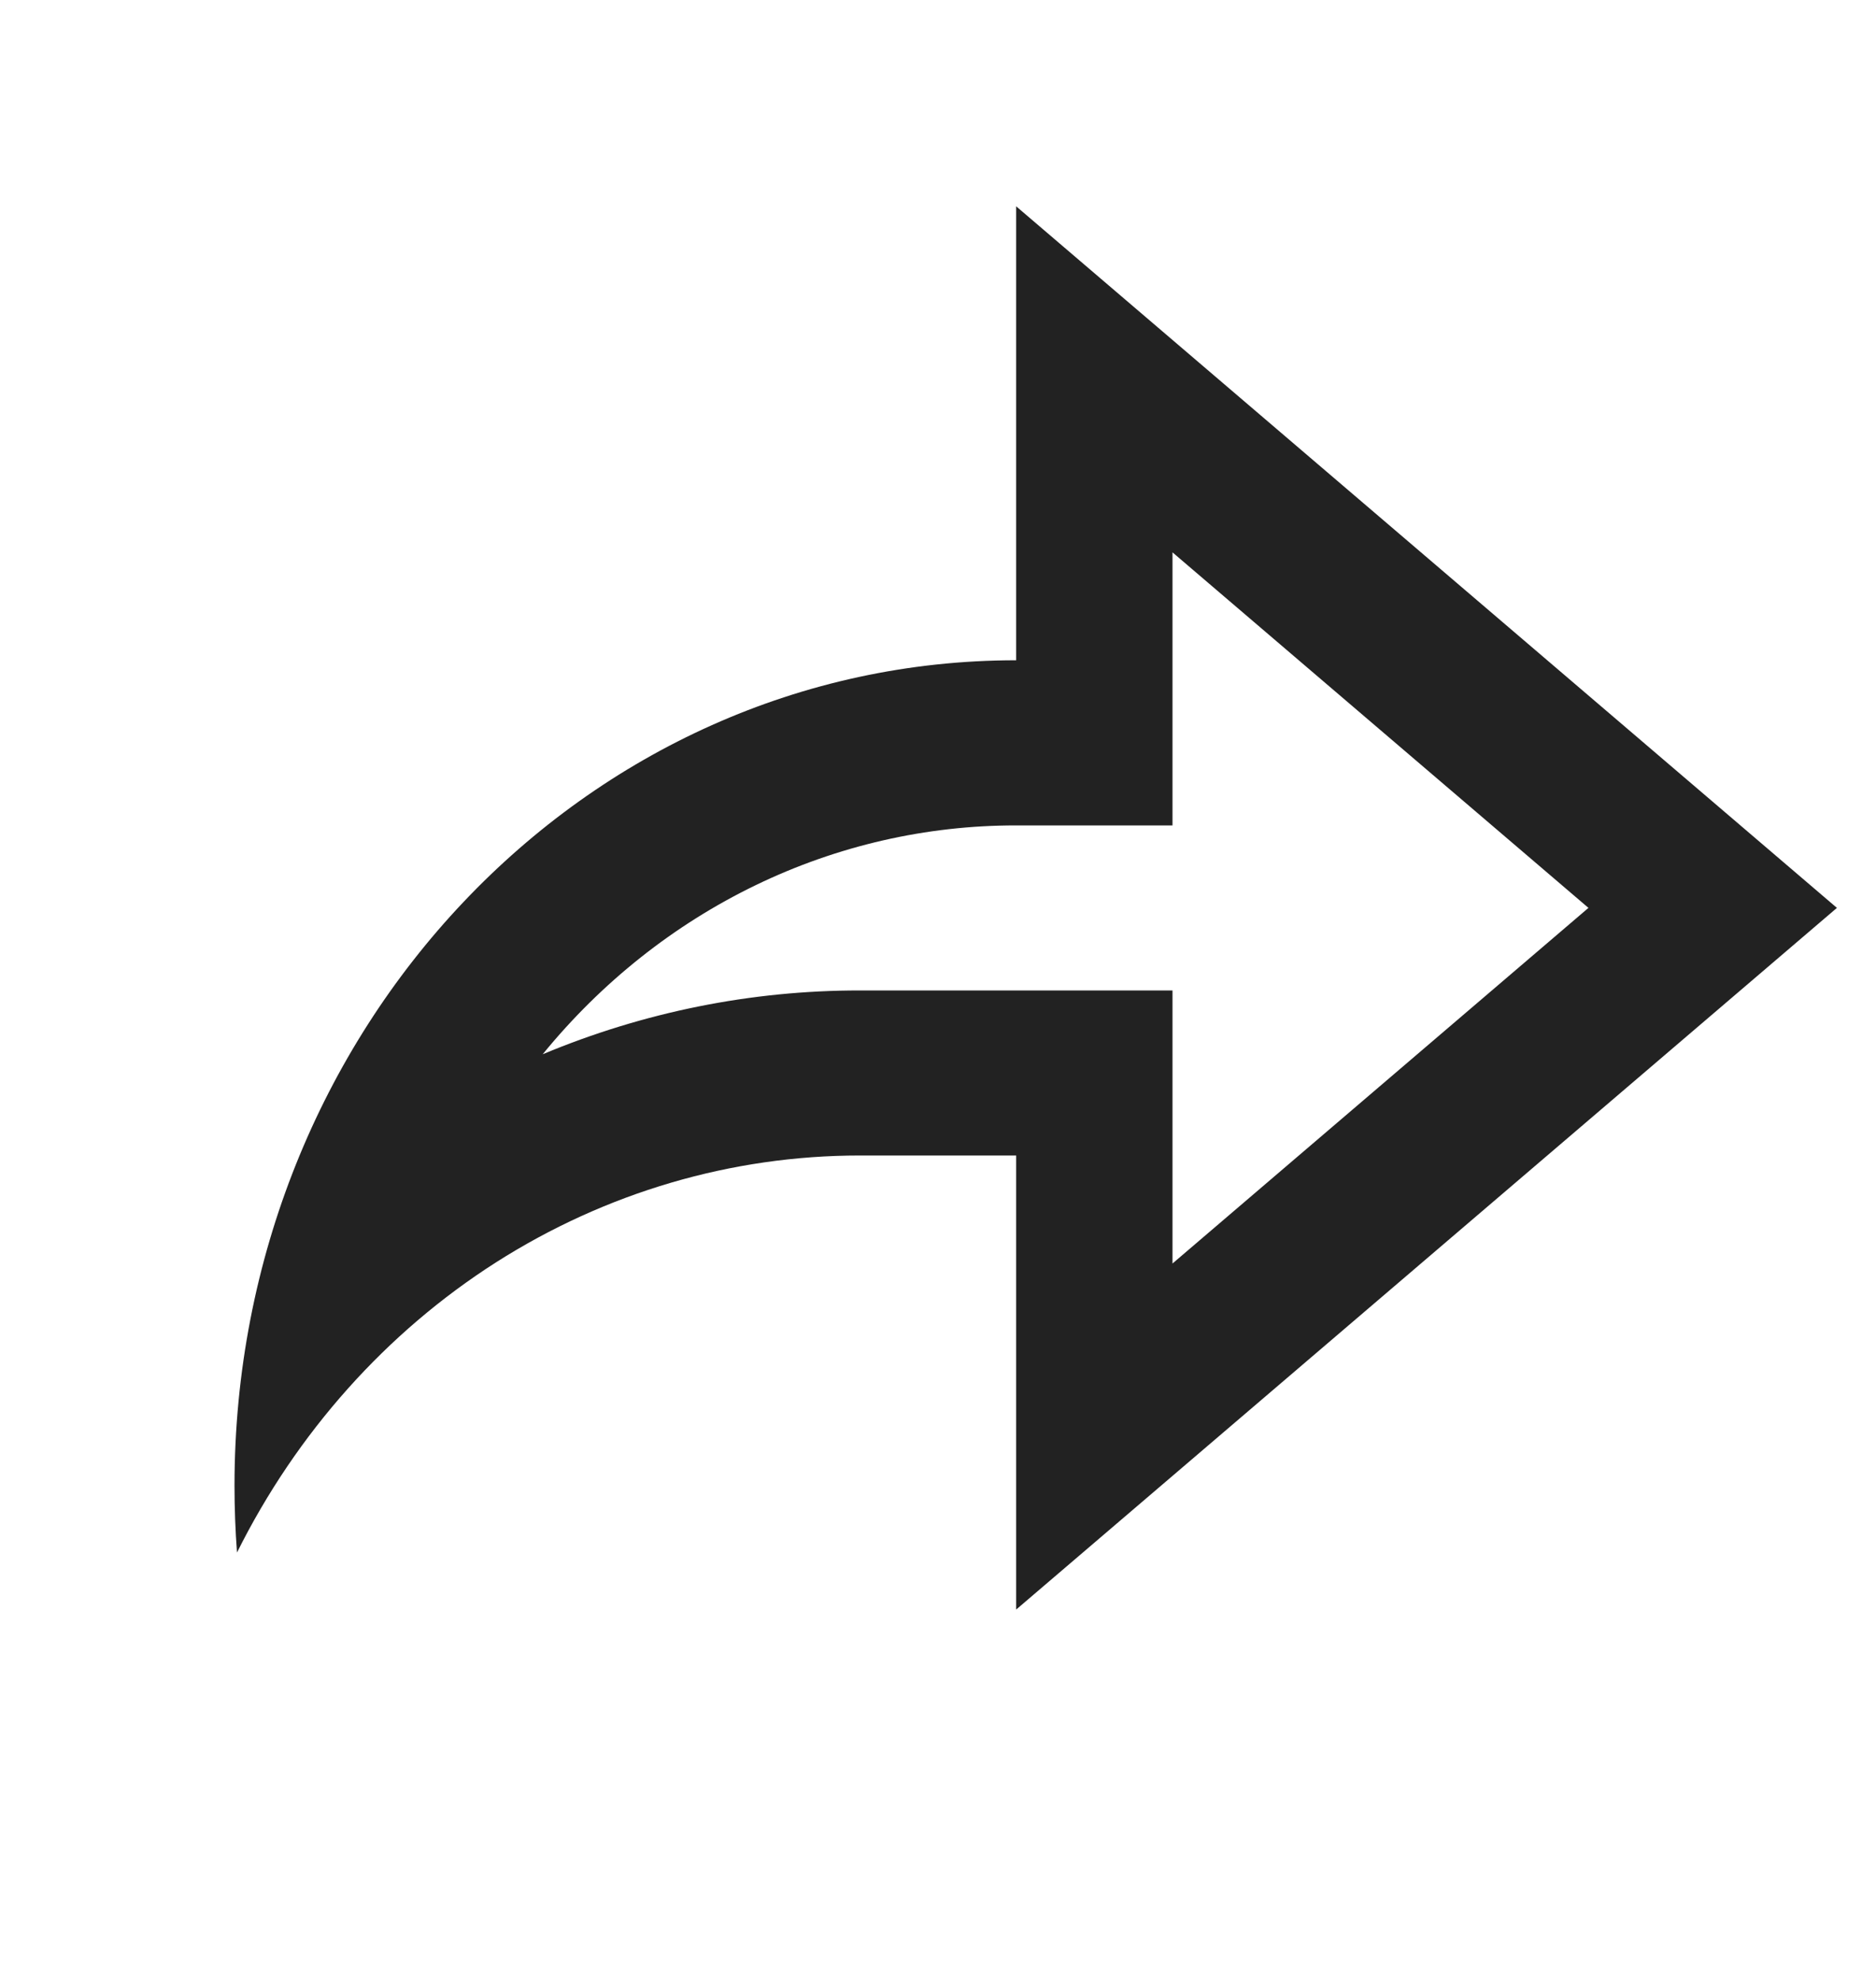 <svg width="18" height="19" viewBox="0 0 18 19" fill="none" xmlns="http://www.w3.org/2000/svg">
<path d="M9.75 11.083H8.25C7.02 11.083 5.813 11.437 4.759 12.108C3.706 12.78 2.847 13.742 2.274 14.891C2.258 14.678 2.25 14.464 2.25 14.25C2.25 9.878 5.608 6.333 9.75 6.333V1.979L17.625 8.708L9.75 15.438V11.083ZM8.25 9.5H11.25V12.119L15.241 8.708L11.25 5.298V7.917H9.75C8.888 7.916 8.035 8.111 7.251 8.49C6.467 8.869 5.77 9.422 5.207 10.112C6.176 9.707 7.208 9.499 8.25 9.5Z" fill="#222222"/>
</svg>
